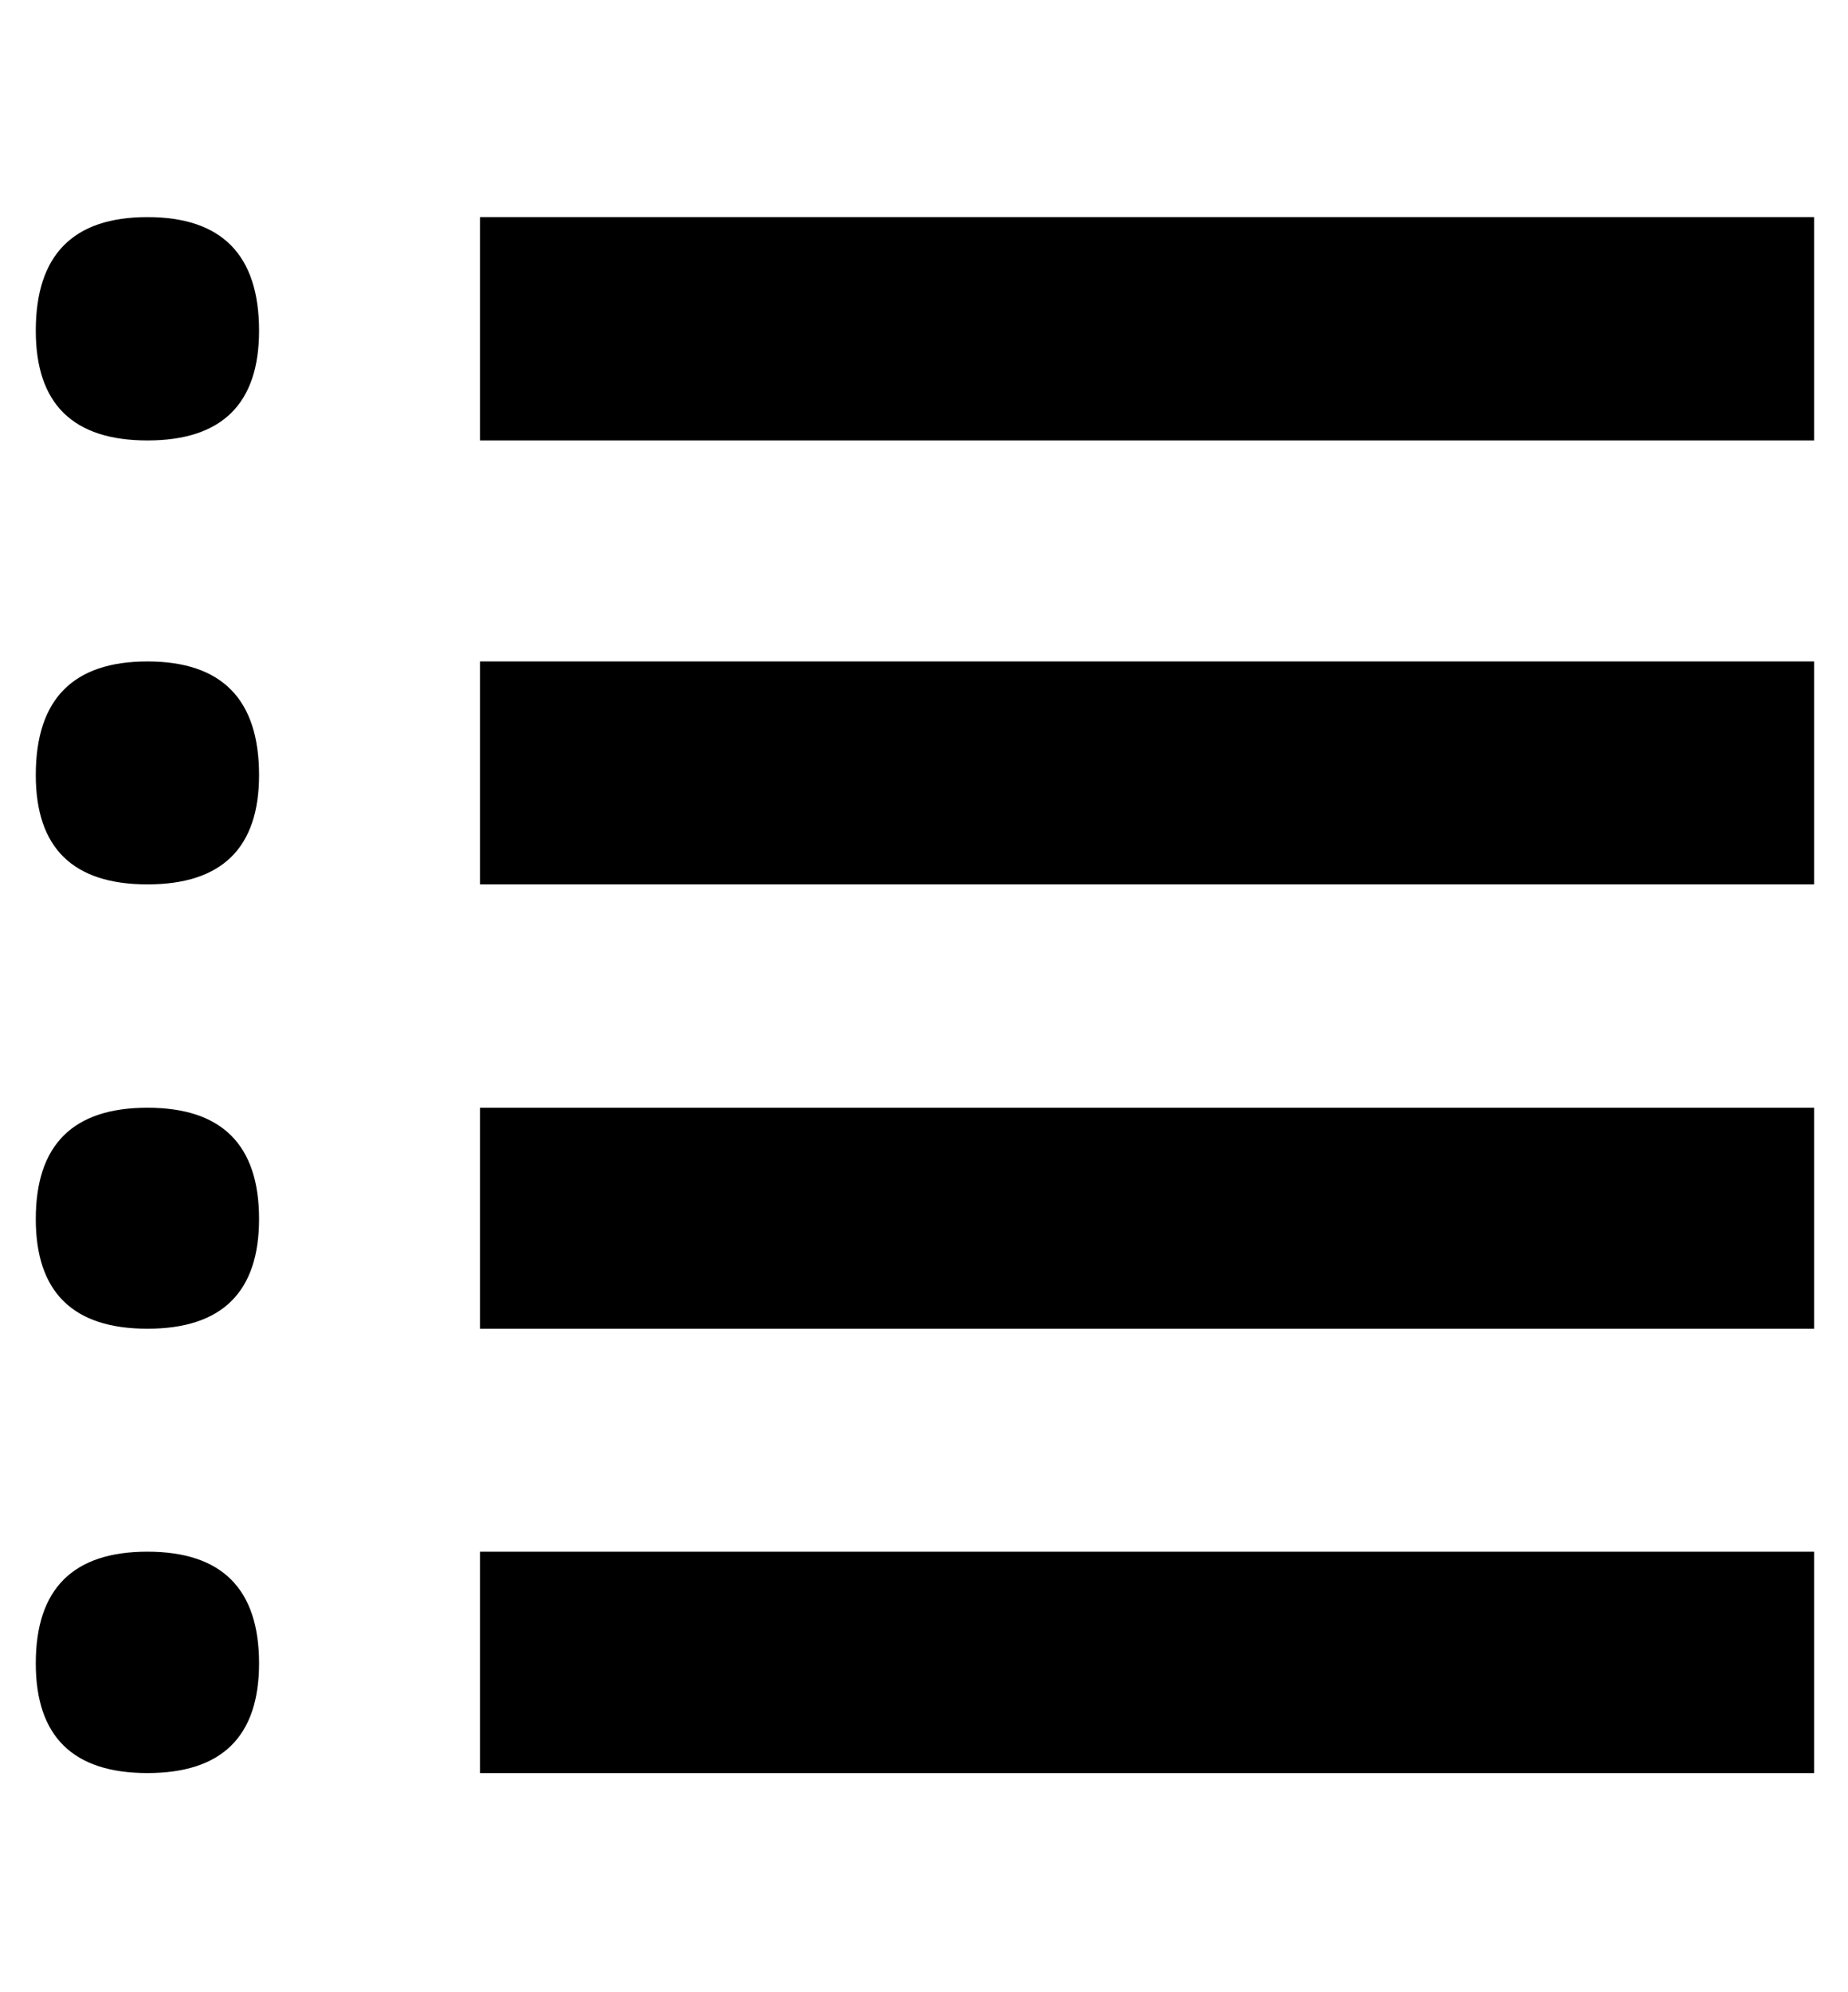 <svg height="512" width="475.1" xmlns="http://www.w3.org/2000/svg"><path d="m9.2 85q0-29.2 28.7-29.2t28.7 29.2q0 28.2-28.7 28.2t-28.7-28.2z m0 114.2q0-29.2 28.7-29.2t28.7 29.2q0 28.1-28.7 28.1t-28.7-28.1z m0 114.1q0-28.6 28.7-28.6t28.7 28.6q0 28.2-28.7 28.2t-28.7-28.2z m0 114.2q0-28.7 28.7-28.7t28.7 28.7q0 28.2-28.7 28.2t-28.7-28.2z m114.2-314.3v-57.4h343v57.4h-343z m0 114.1v-57.3h343v57.3h-343z m0 114.2v-56.8h343v56.8h-343z m0 114.2v-56.9h343v56.9h-343z" /></svg>